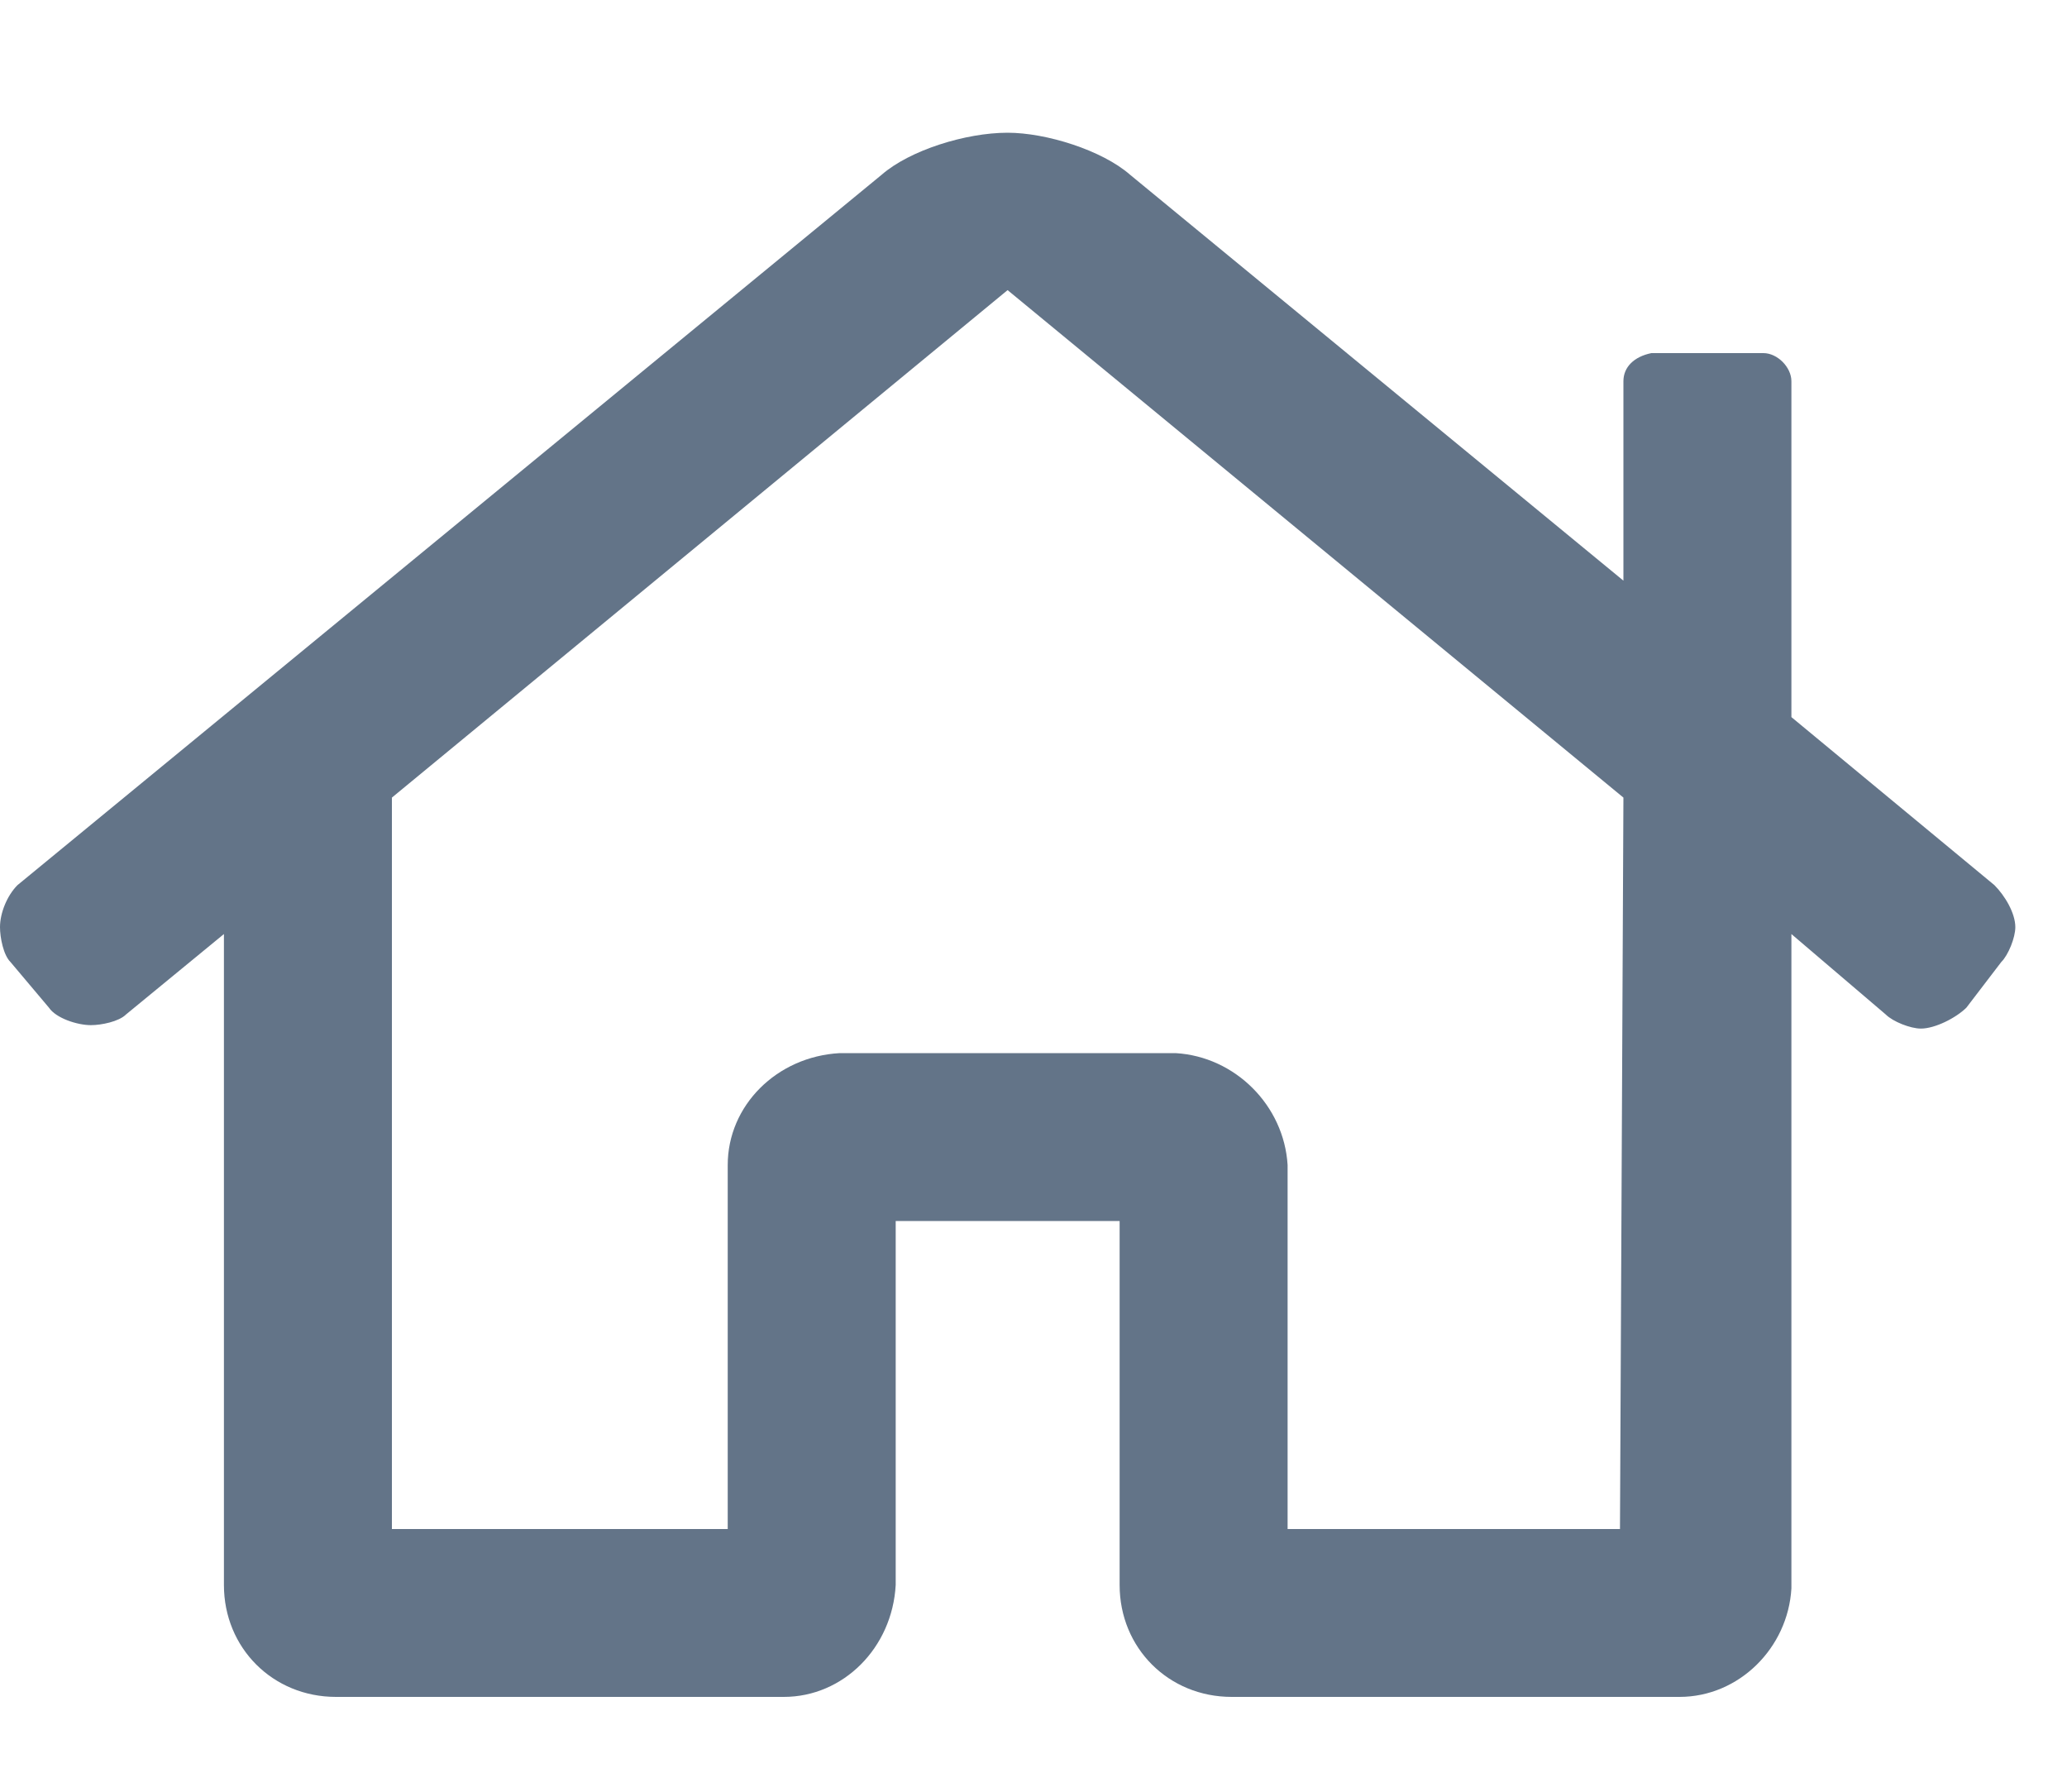 <svg width="15" height="13" viewBox="0 0 15 13" fill="none" xmlns="http://www.w3.org/2000/svg">
<path d="M14.473 6.422L13 5.203V2.766C13 2.664 12.898 2.562 12.797 2.562H11.984C11.857 2.588 11.781 2.664 11.781 2.766V4.213L8.201 1.268C7.998 1.09 7.592 0.963 7.312 0.963C7.008 0.963 6.602 1.09 6.398 1.268L0.127 6.422C0.051 6.498 0 6.625 0 6.727C0 6.803 0.025 6.93 0.076 6.98L0.355 7.311C0.406 7.387 0.559 7.438 0.66 7.438C0.736 7.438 0.863 7.412 0.914 7.361L1.625 6.777V11.5C1.625 11.957 1.98 12.312 2.438 12.312H5.688C6.119 12.312 6.475 11.957 6.5 11.5V8.859H8.125V11.5C8.125 11.957 8.48 12.312 8.938 12.312H12.188C12.619 12.312 12.975 11.957 13 11.525V6.777L13.685 7.361C13.736 7.412 13.863 7.463 13.94 7.463C14.041 7.463 14.193 7.387 14.27 7.311L14.523 6.98C14.574 6.93 14.625 6.803 14.625 6.727C14.625 6.625 14.549 6.498 14.473 6.422ZM11.756 11.094H9.344V8.453C9.318 8.021 8.963 7.666 8.531 7.641H6.094C5.637 7.666 5.281 8.021 5.281 8.453V11.094H2.844V5.787L7.312 2.105L11.781 5.787L11.756 11.094Z" fill="#637488"/>
</svg>
